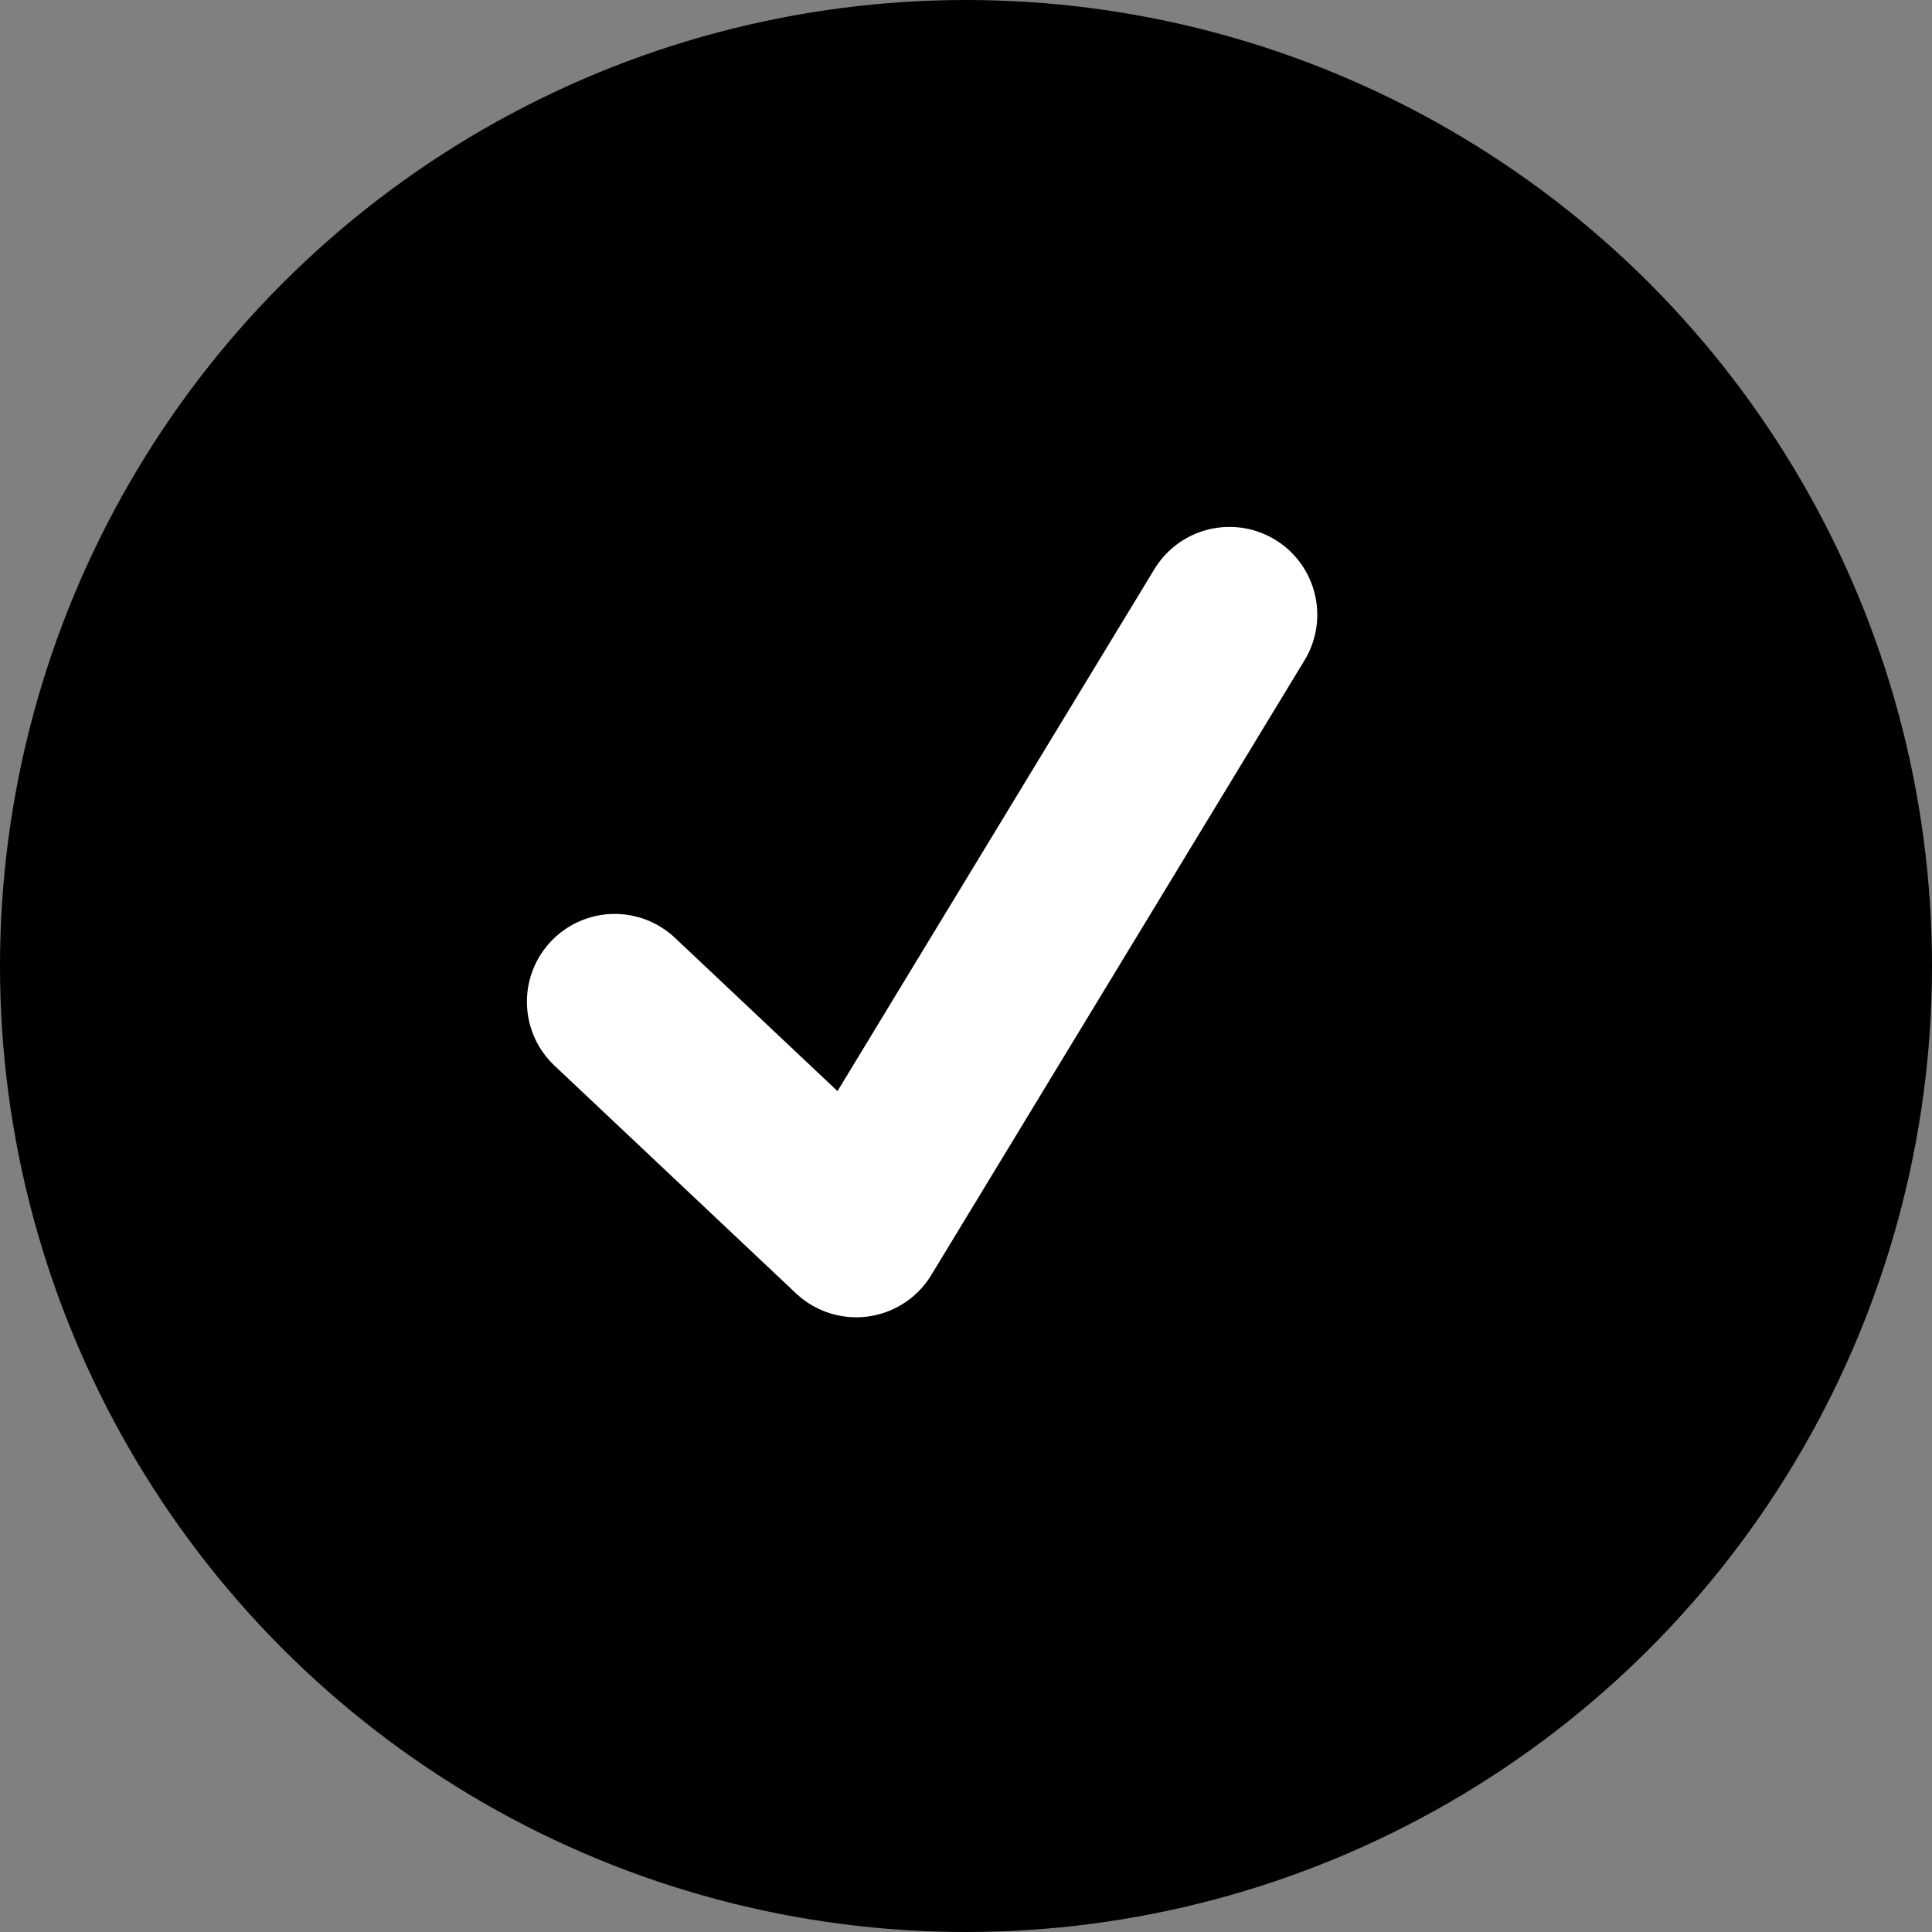 <svg width="20" height="20" viewBox="0 0 22 22" xmlns="http://www.w3.org/2000/svg" xmlns:xlink="http://www.w3.org/1999/xlink">
  <rect x="0" y="0" width="22" height="22" fill="#808080" stroke="none"/>
  <g fill="none" fill-rule="evenodd">
    <circle fill="currentColor" cx="11" cy="11" r="11"/>
    <path stroke="#FFF" stroke-width="2" stroke-linecap="round" stroke-linejoin="round" d="M7 11.407L9.75 14 14 7"/>
  </g>
</svg>
